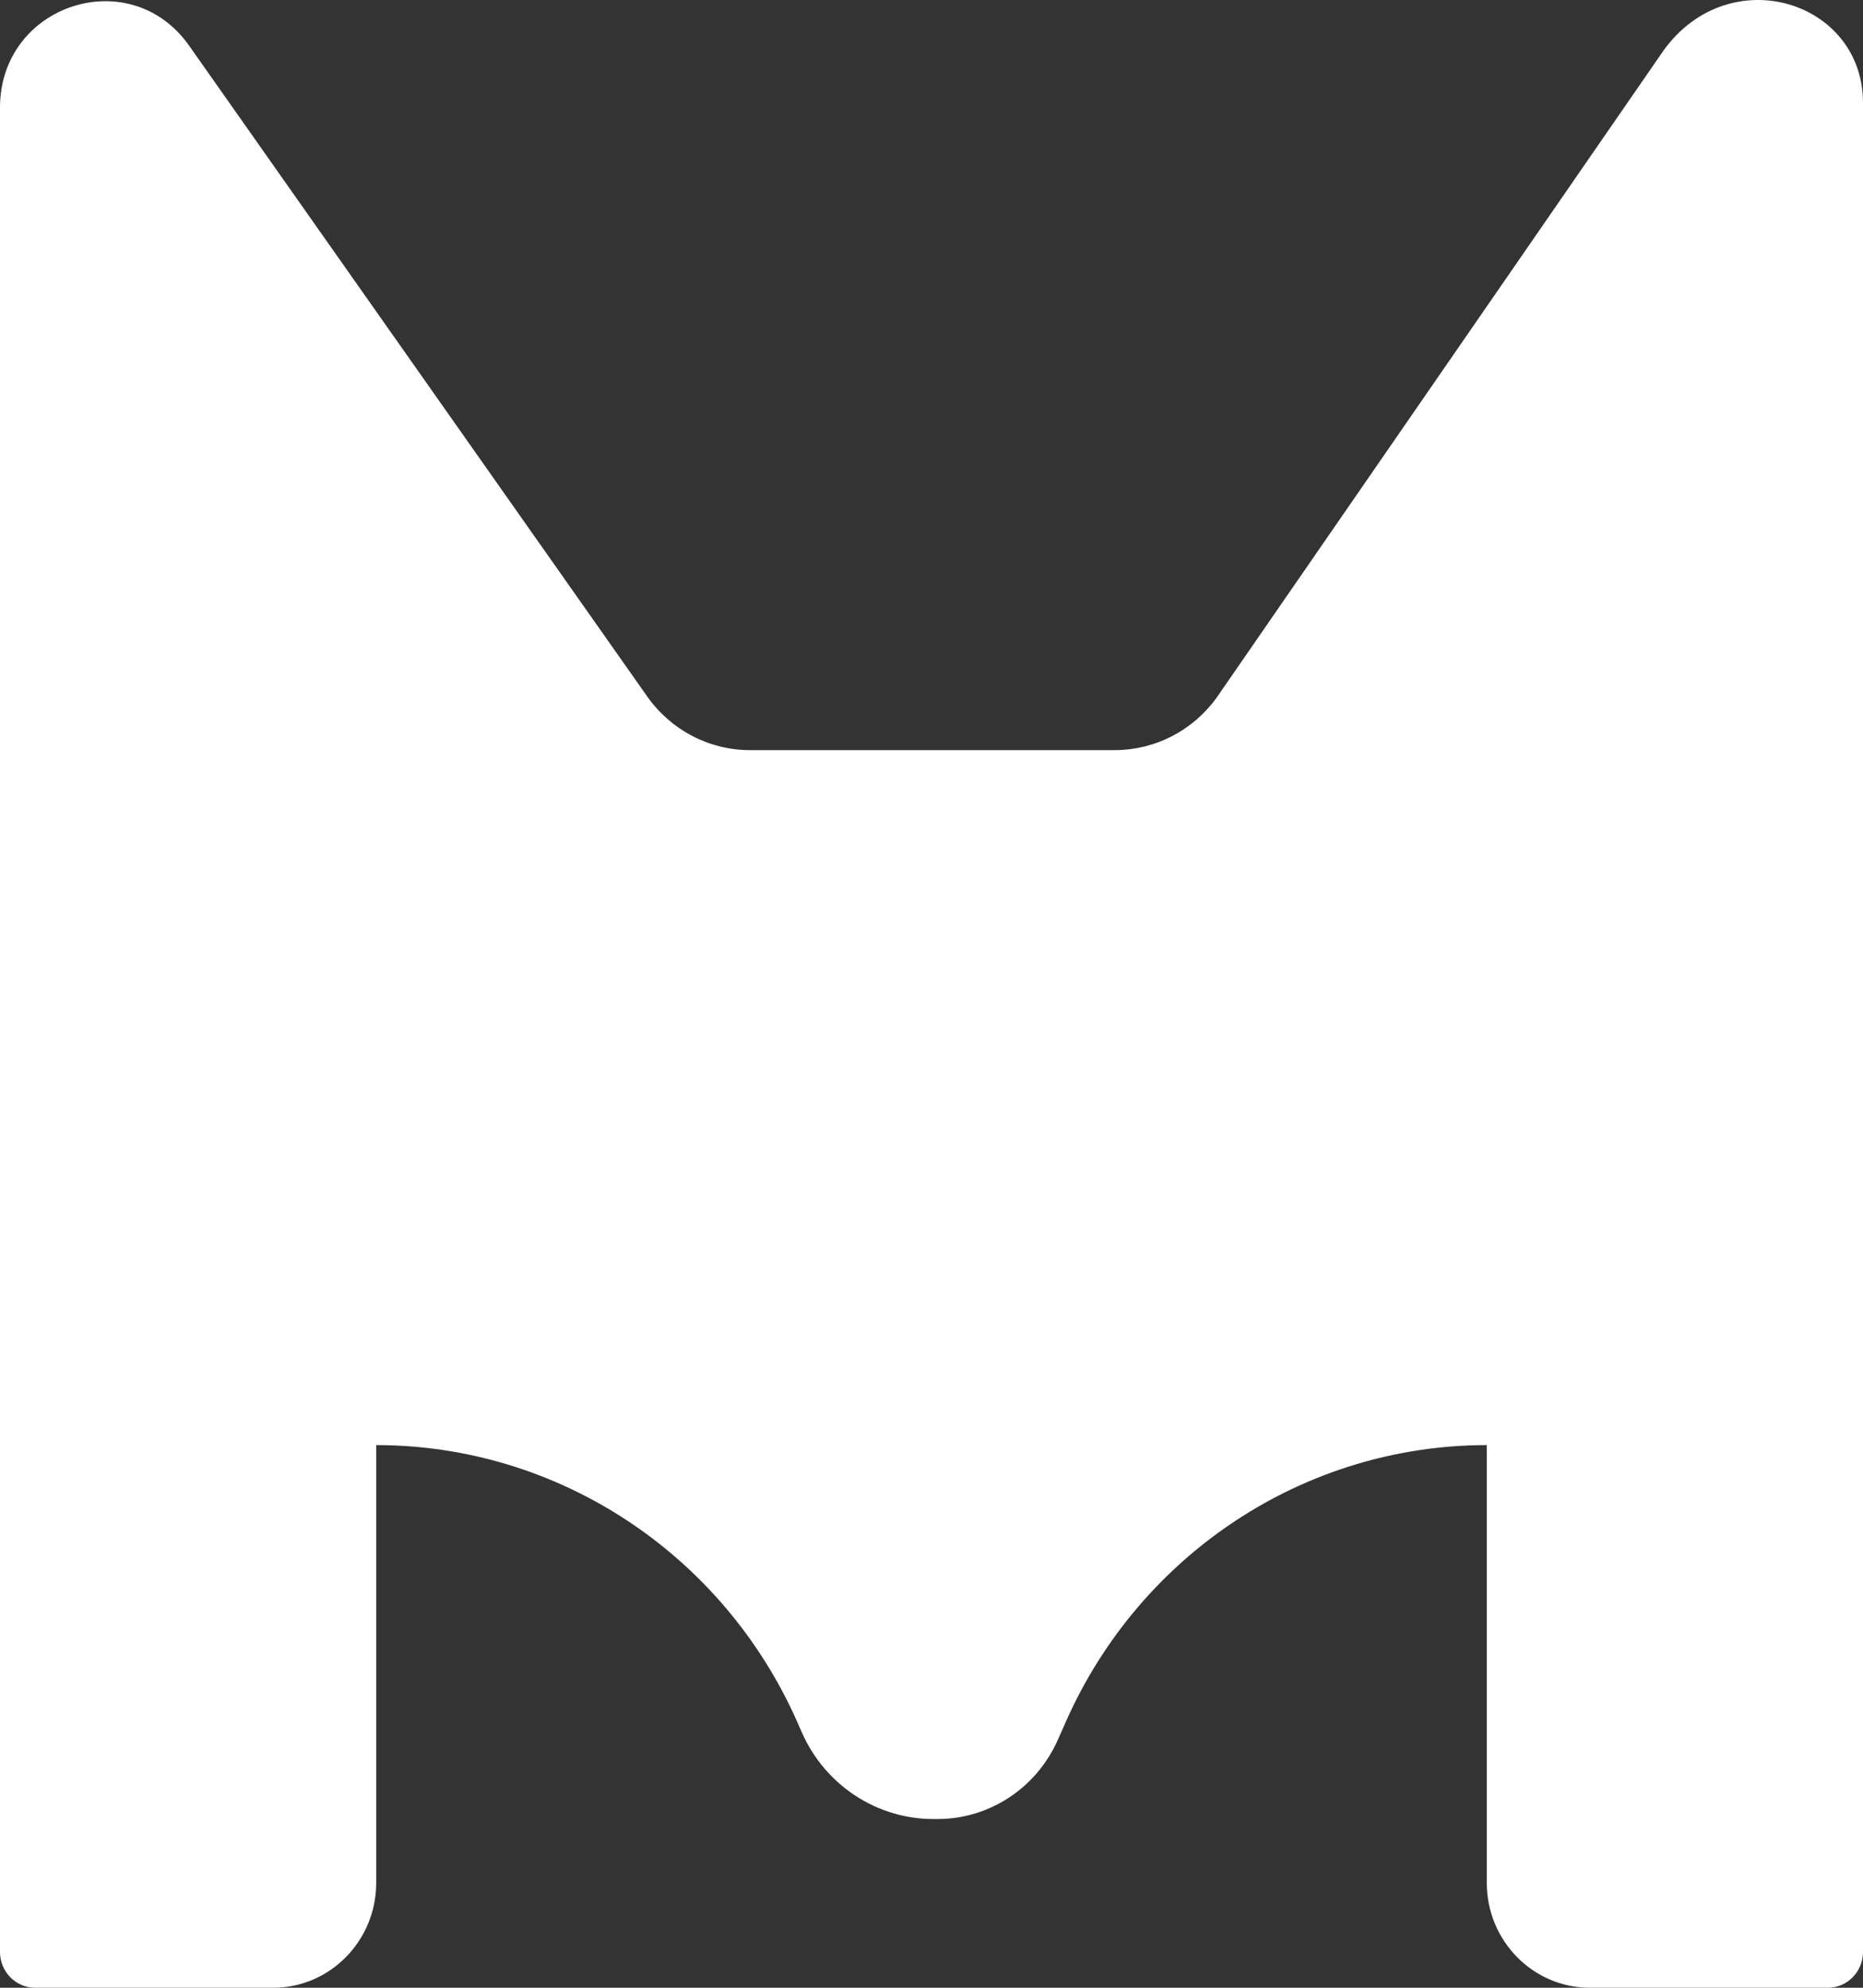 <svg width="15" height="16" viewBox="0 0 15 16" fill="none" xmlns="http://www.w3.org/2000/svg">
<rect x="0" y="0" width="15" height="16" fill="#333333" stroke="none"/>
<path fill-rule="evenodd" clip-rule="evenodd" d="M8.975 6.038H6.038C5.71 6.038 5.402 5.877 5.211 5.606L1.523 0.368C1.048 -0.307 0 0.035 0 0.866V15.712C0 15.871 0.127 16 0.283 16H2.199C2.657 16 3.029 15.622 3.029 15.156V11.632C4.491 11.632 5.818 12.504 6.419 13.86L6.457 13.947C6.645 14.37 7.059 14.642 7.516 14.642H7.548C7.966 14.642 8.344 14.393 8.516 14.007L8.581 13.86C9.182 12.504 10.509 11.632 11.971 11.632V15.156C11.971 15.622 12.343 16 12.801 16H14.717C14.873 16 15 15.871 15 15.712V0.828C15 0.005 13.925 -0.327 13.395 0.405L9.792 5.621C9.599 5.884 9.297 6.038 8.975 6.038Z" fill="white"/>
</svg>
